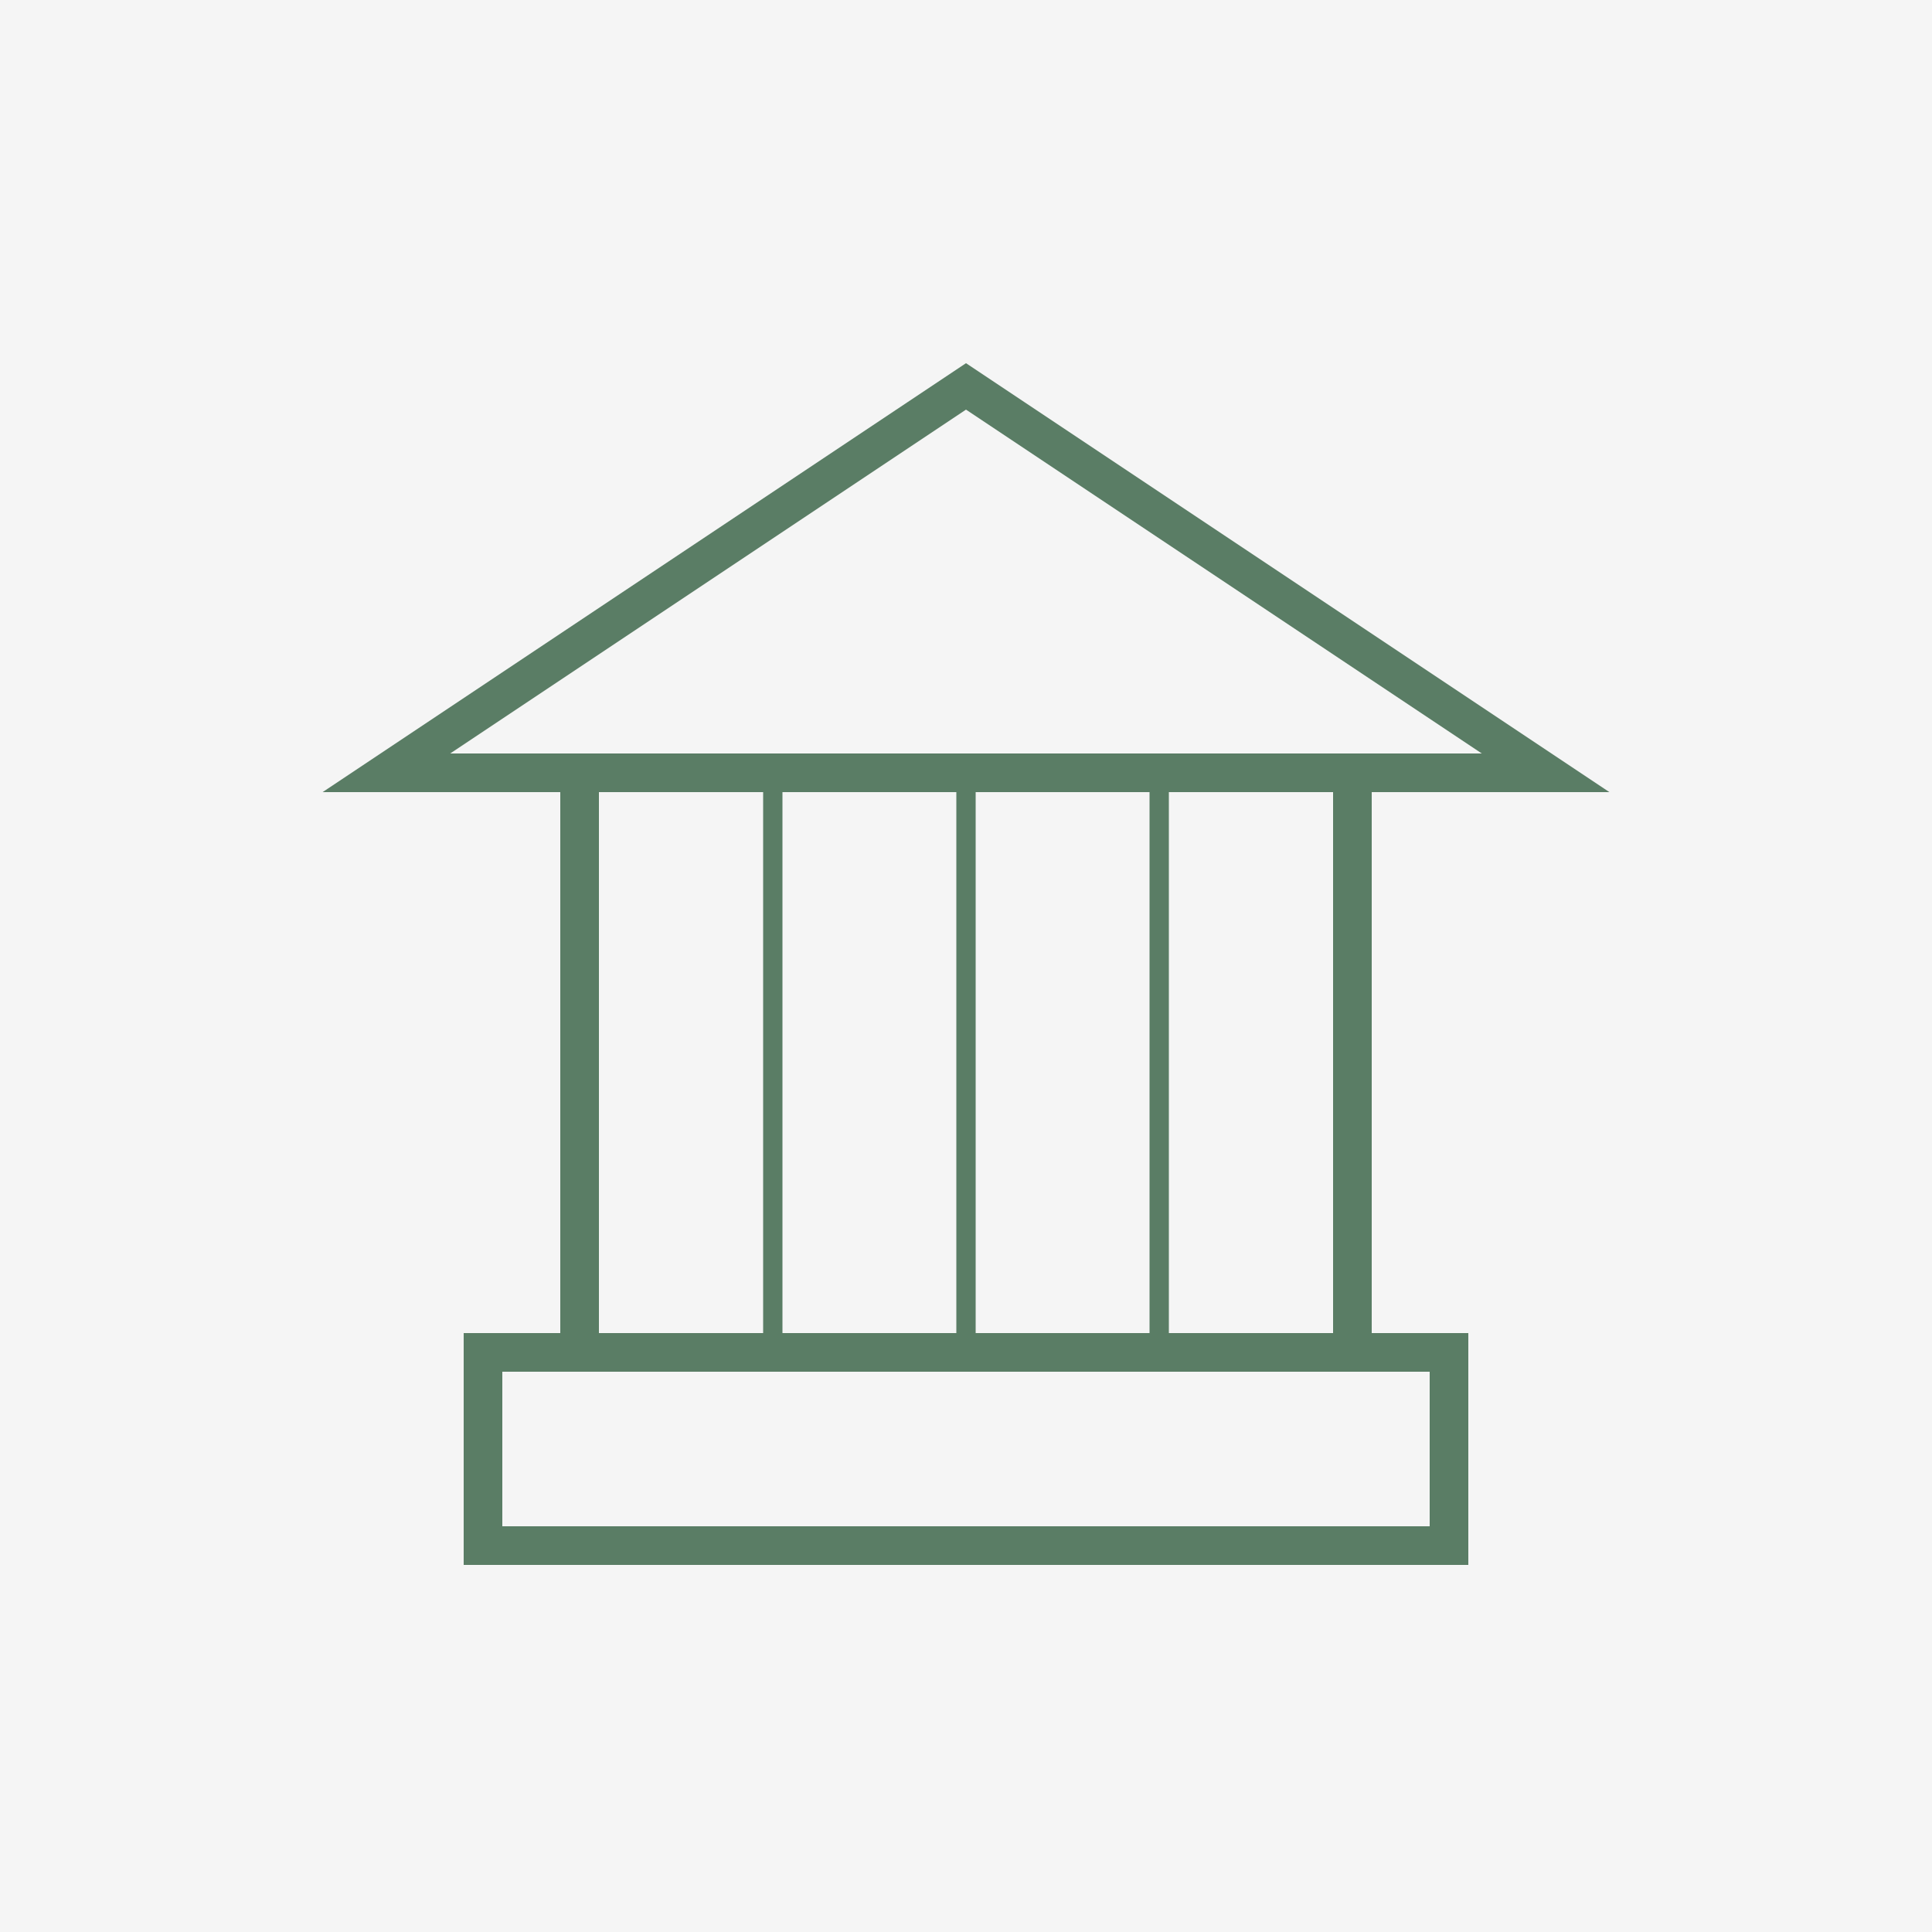 <svg xmlns="http://www.w3.org/2000/svg" width="100" height="100" viewBox="0 0 100 100">
  <rect width="100" height="100" fill="#f5f5f5"/>
  <polygon points="50,20 80,40 20,40" fill="none" stroke="#5a7d65" stroke-width="2"/>
  <rect x="30" y="40" width="40" height="30" fill="none" stroke="#5a7d65" stroke-width="2"/>
  <rect x="25" y="70" width="50" height="10" fill="none" stroke="#5a7d65" stroke-width="2"/>
  <line x1="40" y1="40" x2="40" y2="70" stroke="#5a7d65" stroke-width="1"/>
  <line x1="50" y1="40" x2="50" y2="70" stroke="#5a7d65" stroke-width="1"/>
  <line x1="60" y1="40" x2="60" y2="70" stroke="#5a7d65" stroke-width="1"/>
</svg>
